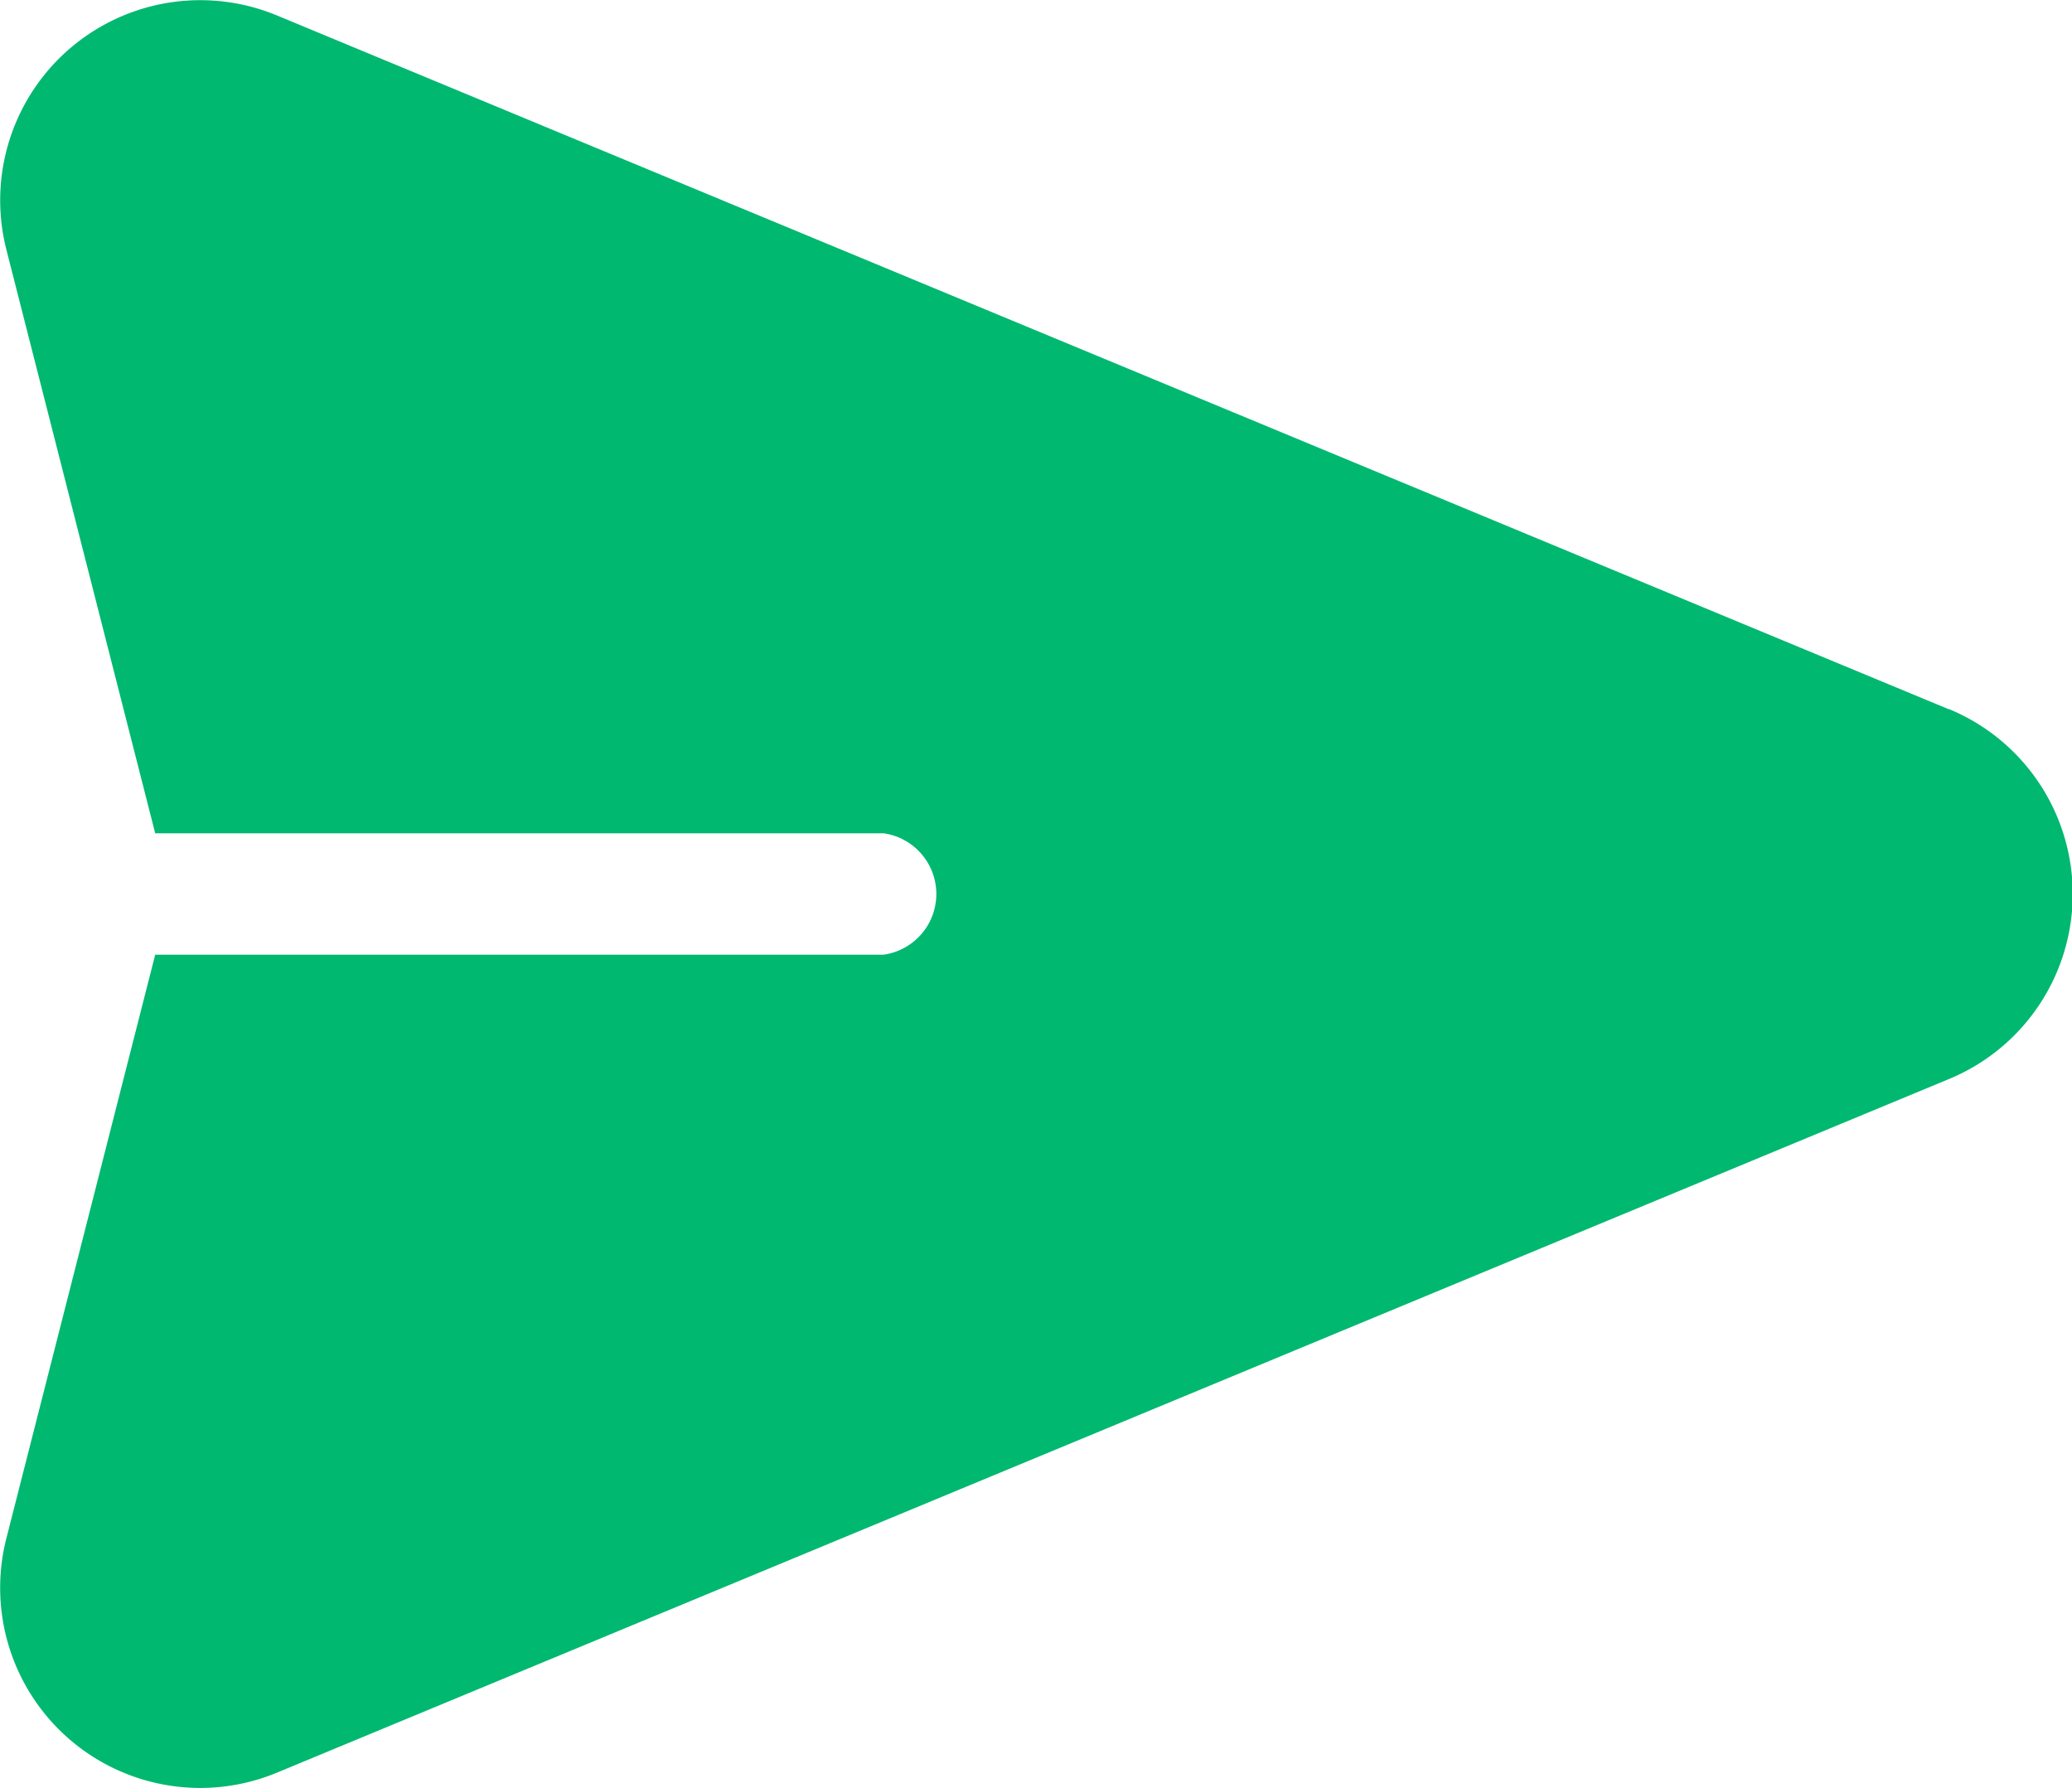 <svg xmlns="http://www.w3.org/2000/svg" width="16.901" height="14.583" viewBox="0 0 16.901 14.583">
  <g id="send_1_" data-name="send (1)" transform="translate(0 -100.716)">
    <g id="Сгруппировать_7852" data-name="Сгруппировать 7852" transform="translate(0 25.716)">
      <path id="Контур_44307" data-name="Контур 44307" d="M15.895,31.5,2.259,25.842A1.632,1.632,0,0,0,.052,27.752l1.214,4.76H7.208a.5.5,0,0,1,0,.99H1.266L.052,38.262a1.632,1.632,0,0,0,2.207,1.911L15.9,34.515a1.632,1.632,0,0,0,0-3.015Z" transform="translate(0 49.284)" fill="#00b870"/>
    </g>
  </g>
</svg>
